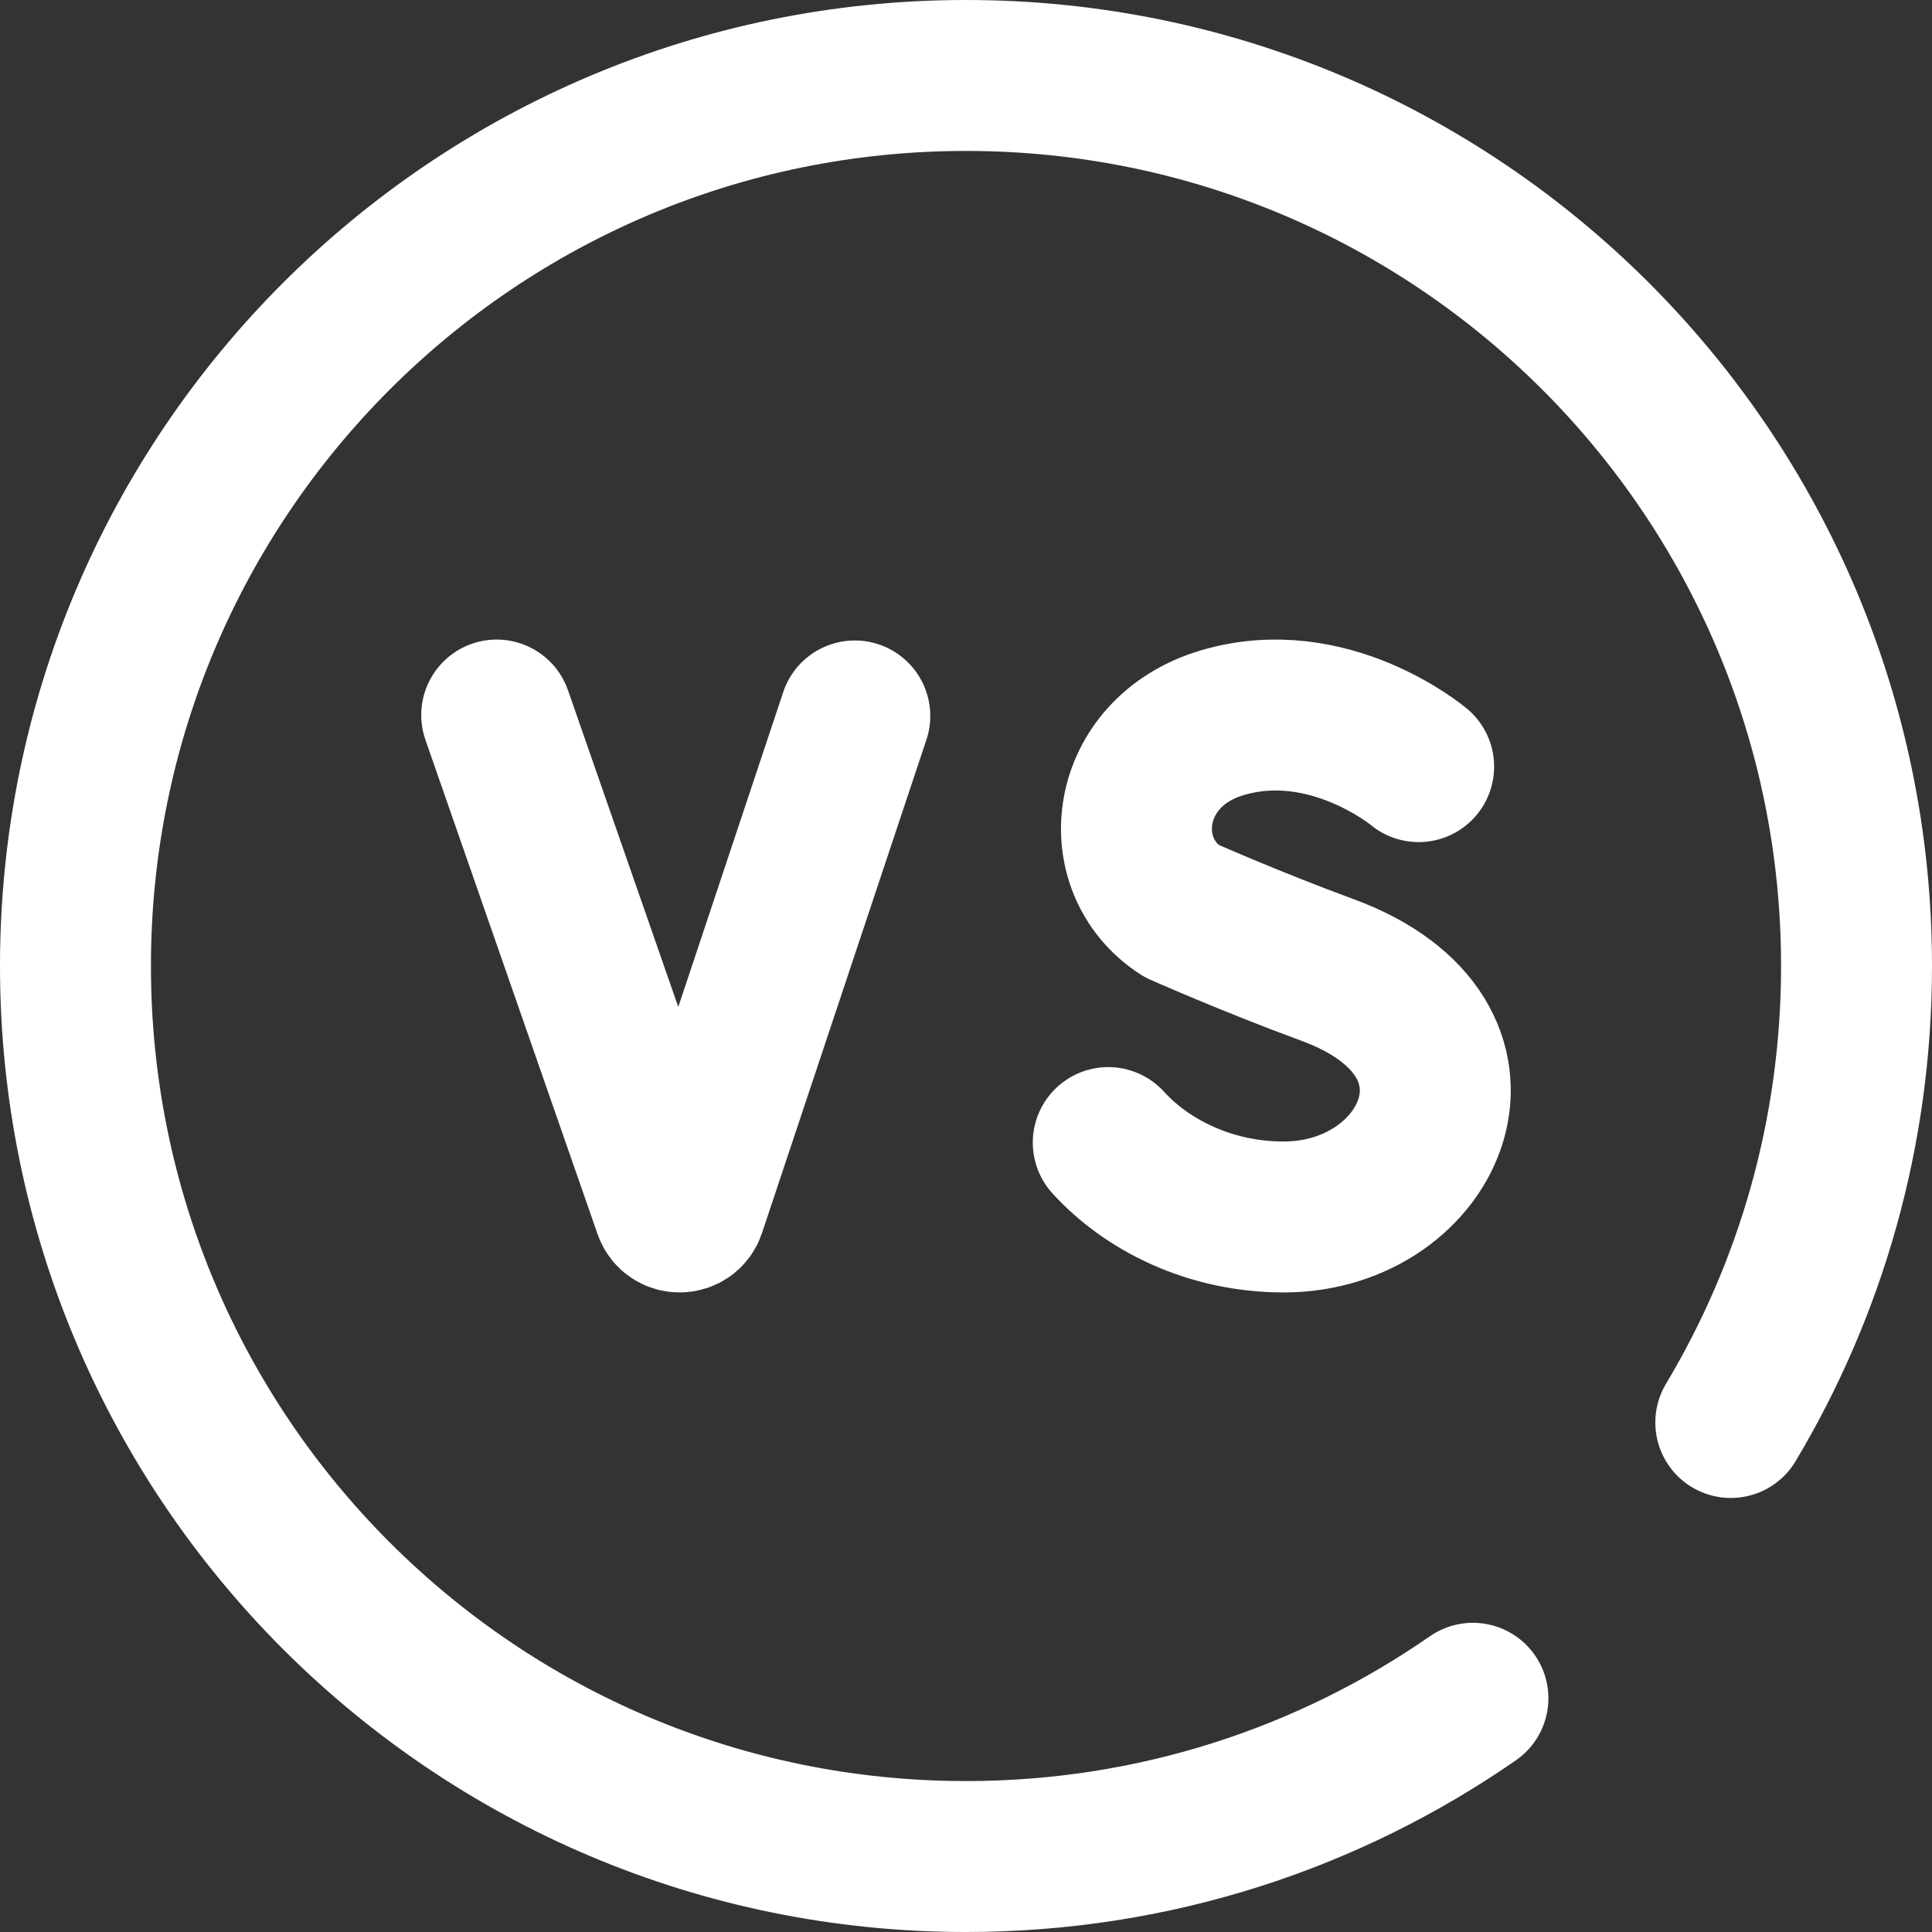 <svg xmlns="http://www.w3.org/2000/svg" version="1.1" xmlns:xlink="http://www.w3.org/1999/xlink" width="512" height="512" x="0" y="0" viewBox="0 0 512 512" style="enable-background:new 0 0 512 512" xml:space="preserve" class=""><rect x="0" y="0" width="512" height="512" fill="#333333" stroke="none"/><g><path d="M375.959 203.164s-23.949-20.064-52.191-11.585c-25.932 7.786-29.559 37.587-10.798 49.777 0 0 18.409 8.185 38.828 15.692 49.151 18.069 27.979 65.462-11.589 65.462-19.815 0-36.445-8.648-46.51-19.718M131.631 189.49l45.632 131.023c.956 2.682 4.771 2.656 5.691-.039l43.578-130.741" style="stroke-width:40;stroke-linecap:round;stroke-linejoin:round;stroke-miterlimit:10;" fill="none" stroke="#ffffff" stroke-width="40" stroke-linecap="round" stroke-linejoin="round" stroke-miterlimit="10" data-original="#000000" class="" opacity="1"></path><path d="M458.676 376.976C479.838 341.599 492 300.22 492 256c0-130.339-105.661-236-236-236S20 125.661 20 256s105.661 236 236 236c49.915 0 96.211-15.496 134.339-41.94" style="stroke-width:40;stroke-linecap:round;stroke-linejoin:round;stroke-miterlimit:10;" fill="none" stroke="#ffffff" stroke-width="40" stroke-linecap="round" stroke-linejoin="round" stroke-miterlimit="10" data-original="#000000" class="" opacity="1"></path></g></svg>